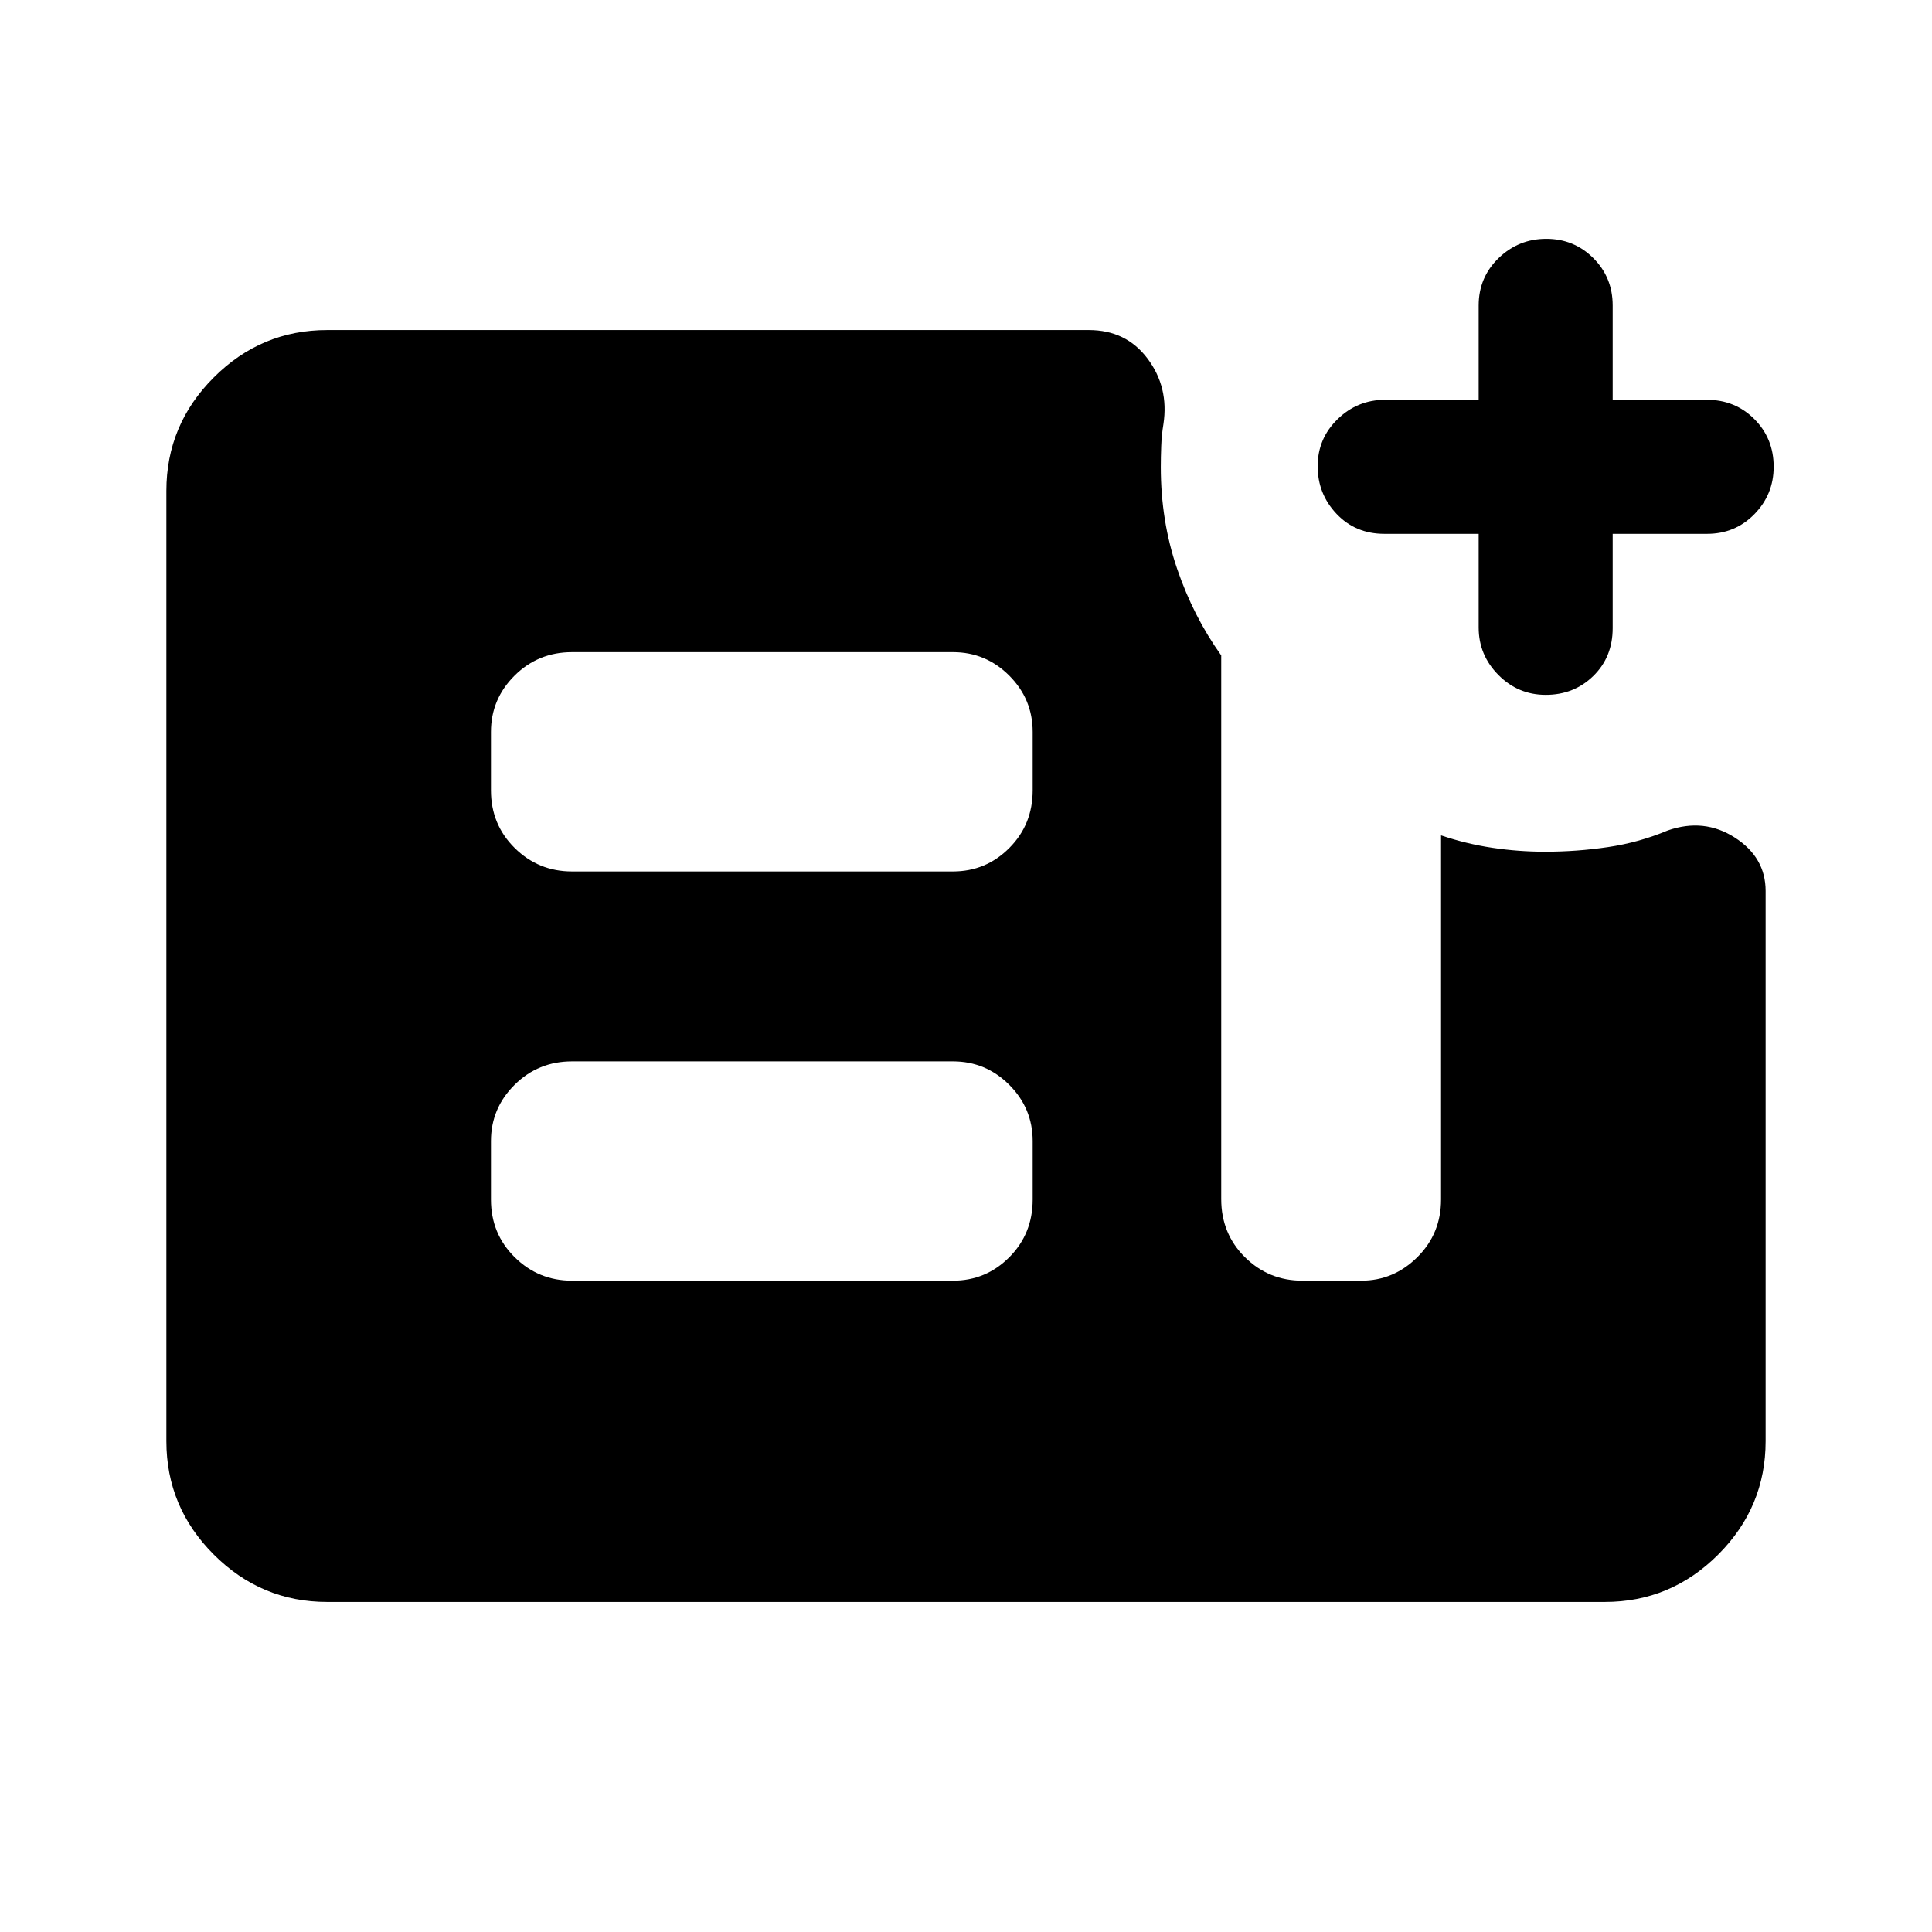 <svg xmlns="http://www.w3.org/2000/svg" height="40" viewBox="0 -960 960 960" width="40"><path d="M734.74-694.74h-46.87q-14.34 0-23.74-9.92-9.39-9.92-9.39-23.67 0-13.75 9.89-23.37 9.88-9.63 23.57-9.63h46.54v-46.87q0-13.98 9.92-23.56 9.92-9.57 23.67-9.57 13.75 0 23.37 9.57 9.63 9.58 9.63 23.56v46.87h46.87q13.98 0 23.56 9.61 9.57 9.61 9.57 23.65 0 13.75-9.57 23.54-9.58 9.79-23.56 9.79h-46.87v46.87q0 14.34-9.61 23.74-9.61 9.39-23.65 9.39-13.75 0-23.54-9.89-9.79-9.88-9.79-23.57v-46.54ZM162.56-164q-32.78 0-56.34-23.56-23.55-23.55-23.55-56.34v-472.2q0-32.79 23.55-56.34Q129.78-796 162.56-796h378.49q18.52 0 29.17 14.21 10.65 14.2 7.88 32.51-.9 5.38-1.1 10.96-.21 5.58-.21 10.43 0 26.77 8.11 50.51 8.1 23.74 21.92 43.05v270.13q0 17.24 11.79 28.9 11.78 11.66 28.49 11.66h29.33q16.07 0 27.84-11.68 11.78-11.69 11.78-28.68v-180.9q12.64 4.26 25.58 6.18 12.93 1.93 26.03 1.93 15.94 0 31.4-2.3 15.45-2.29 29.63-8.25 18.03-6.3 33.33 3.53 15.31 9.83 15.31 26.55v273.36q0 32.79-23.55 56.34Q830.22-164 797.44-164H162.56Zm121.67-159.64h189.25q16.44 0 28.04-11.66 11.61-11.66 11.61-28.62V-393q0-16.31-11.65-27.96-11.66-11.65-27.97-11.65H284.26q-16.84 0-28.57 11.65-11.74 11.65-11.74 27.96v29.08q0 16.96 11.79 28.62 11.78 11.66 28.49 11.66Zm0-203.34h189.25q16.44 0 28.04-11.66 11.61-11.66 11.61-28.62v-29.07q0-16.31-11.65-27.97-11.66-11.65-27.97-11.65H284.26q-16.84 0-28.57 11.65-11.74 11.66-11.74 27.97v29.07q0 16.96 11.79 28.62 11.78 11.66 28.49 11.66Z"/></svg>